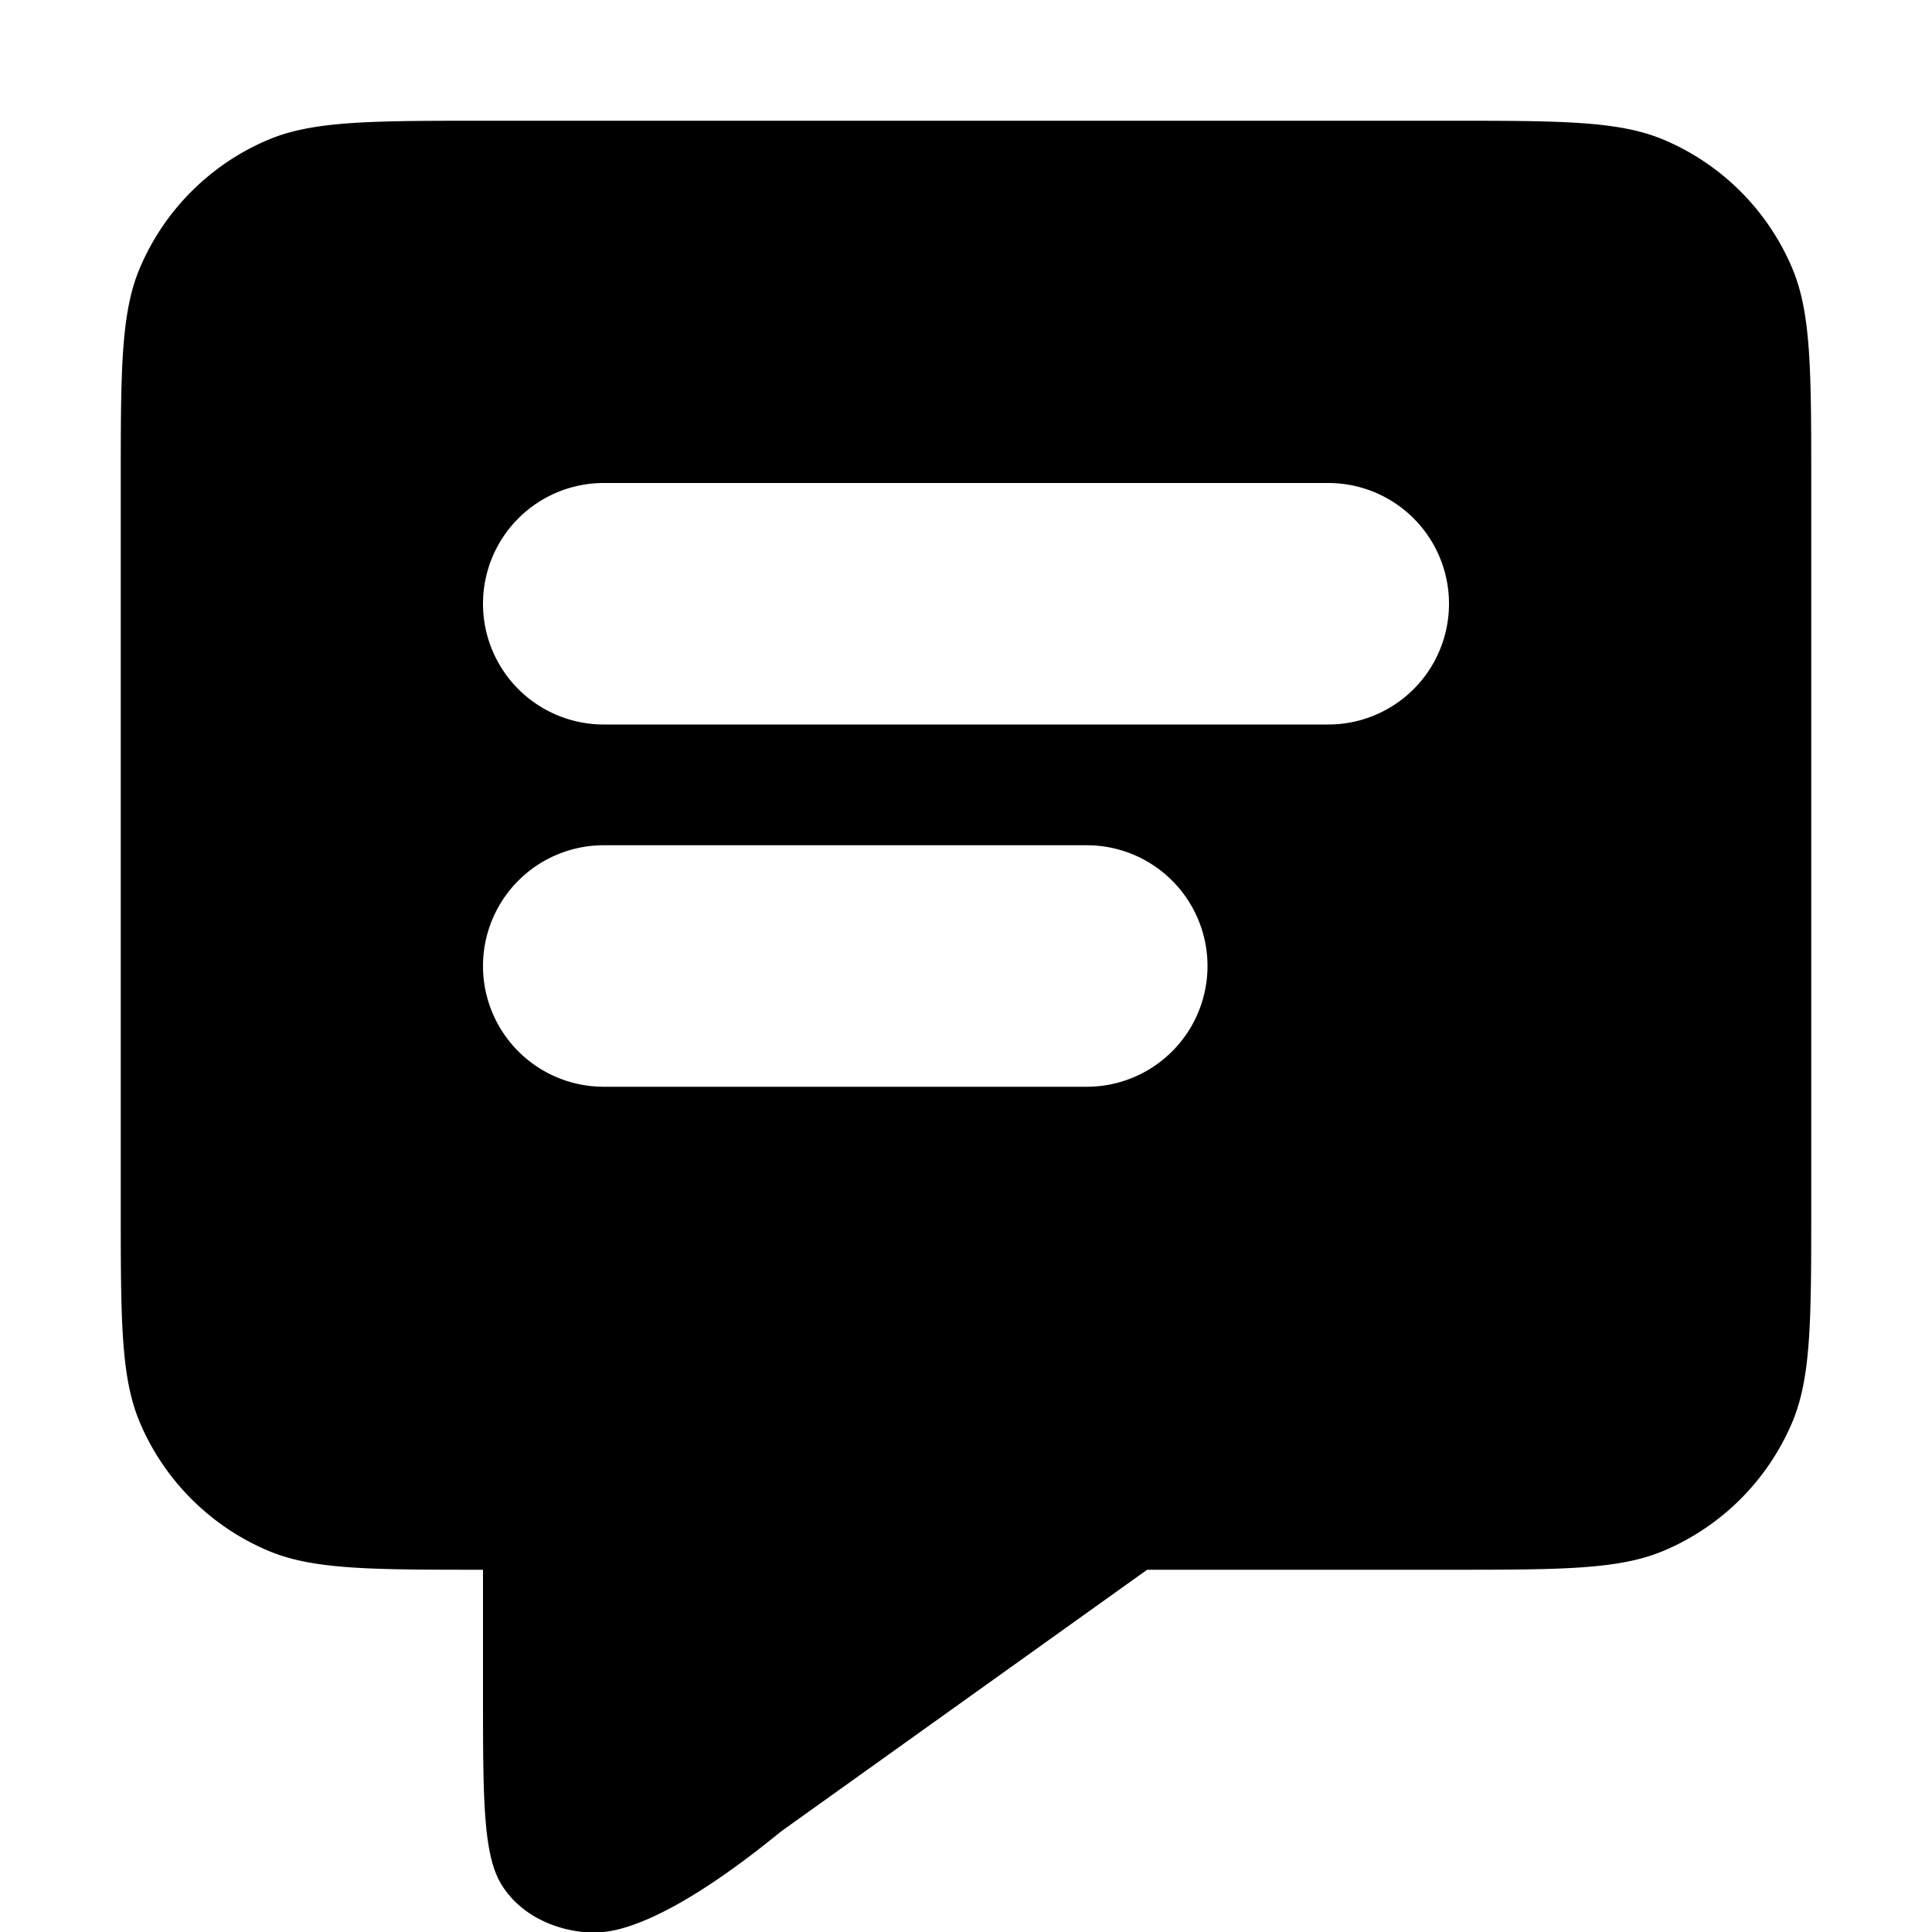 <svg xmlns="http://www.w3.org/2000/svg" focusable="false" viewBox="0 0 16 16"><path clip-rule="evenodd" d="M1 4.02c0-.95 0-1.426.158-1.8A2 2 0 012.22 1.158C2.594 1 3.07 1 4.02 1h7.96c.95 0 1.426 0 1.8.158a2 2 0 011.062 1.062c.158.374.158.85.158 1.8v5.96c0 .95 0 1.426-.158 1.8a2 2 0 01-1.062 1.062c-.374.158-.85.158-1.8.158H9.5l-3.034 2.169c-.708.579-1.18.8-1.466.831-.238.026-.633-.062-.839-.38C4 15.372 4 14.915 4 14v-1c-.937 0-1.409-.001-1.78-.158a2 2 0 01-1.062-1.062C1 11.406 1 10.93 1 9.98zM4 5a1 1 0 011-1h6a1 1 0 110 2H5a1 1 0 01-1-1zm1 2a1 1 0 000 2h4a1 1 0 100-2z" fill="currentColor" fill-rule="evenodd"/></svg>
